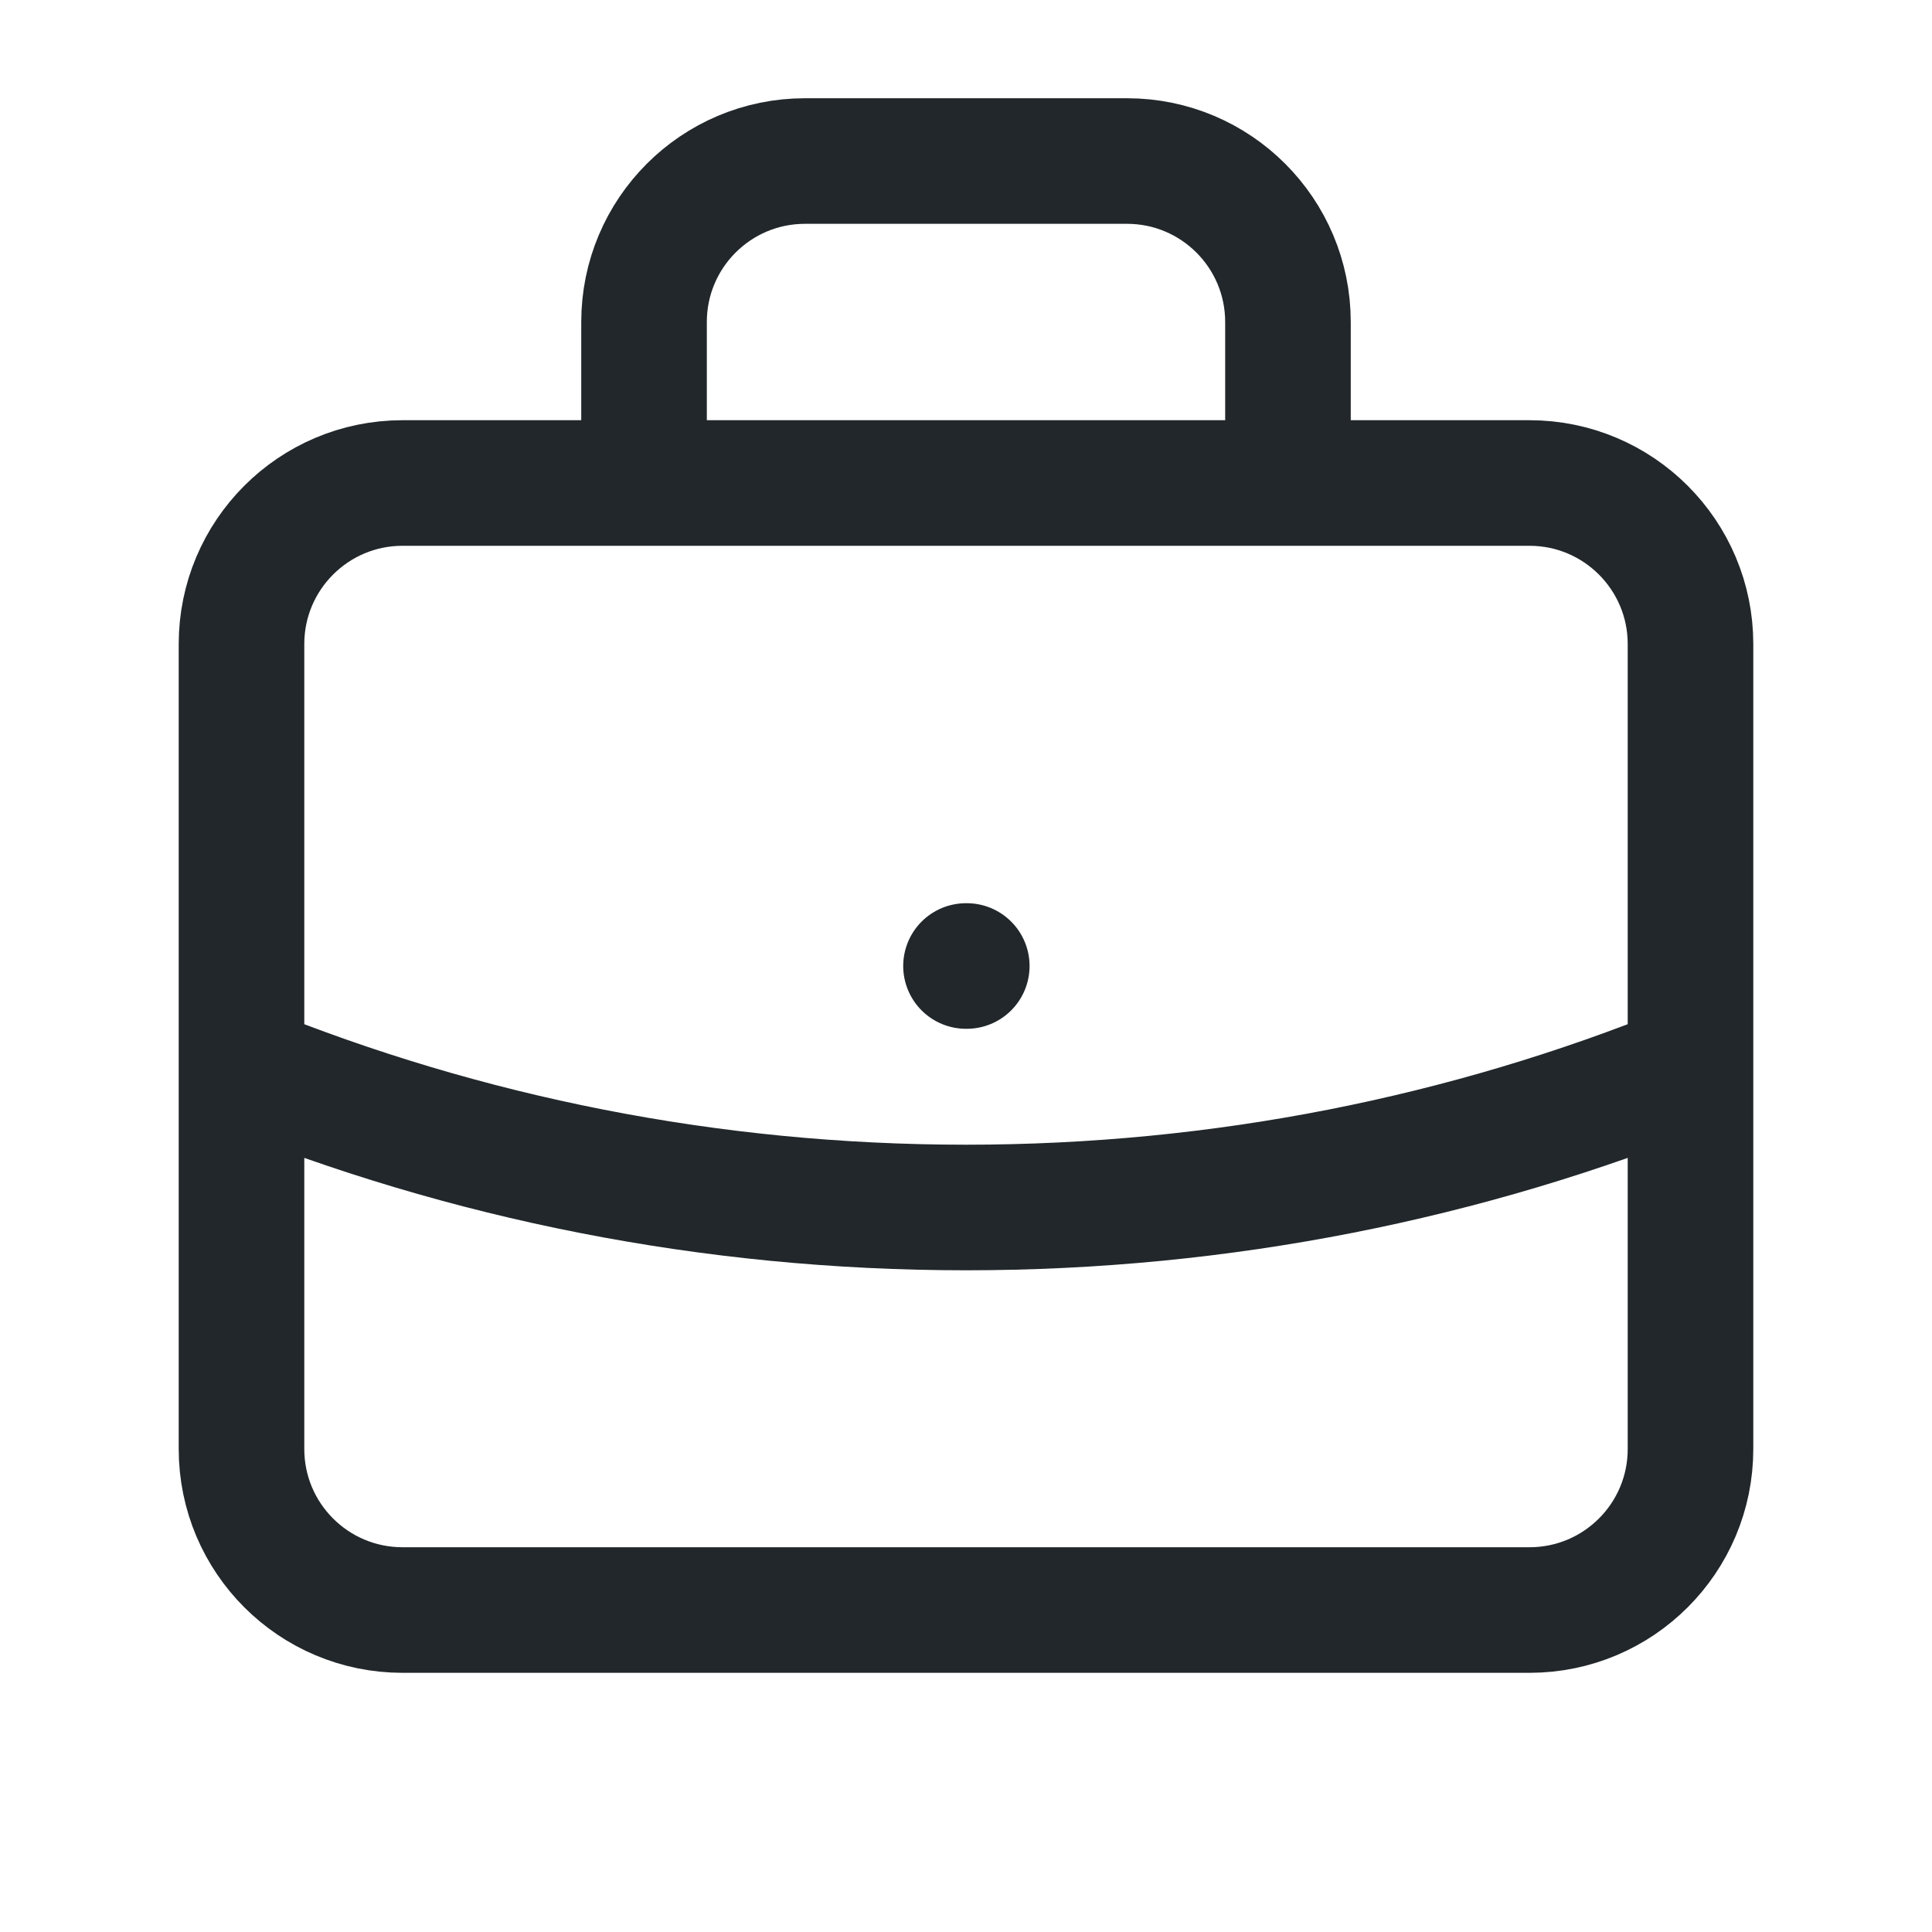 <svg width="20" height="20" viewBox="0 0 20 20" fill="none" xmlns="http://www.w3.org/2000/svg">
<path d="M17.5 11.046C15.184 11.984 12.652 12.5 10 12.5C7.348 12.5 4.816 11.984 2.5 11.046M13.333 5V3.334C13.333 2.413 12.587 1.667 11.667 1.667H8.333C7.413 1.667 6.667 2.413 6.667 3.334V5M10 10H10.008M4.167 16.667H15.833C16.754 16.667 17.5 15.921 17.5 15V6.667C17.5 5.747 16.754 5 15.833 5H4.167C3.246 5 2.5 5.747 2.5 6.667V15C2.5 15.921 3.246 16.667 4.167 16.667Z" stroke="#21272A" stroke-width="1.3" stroke-linecap="round" stroke-linejoin="round"/>
</svg>
